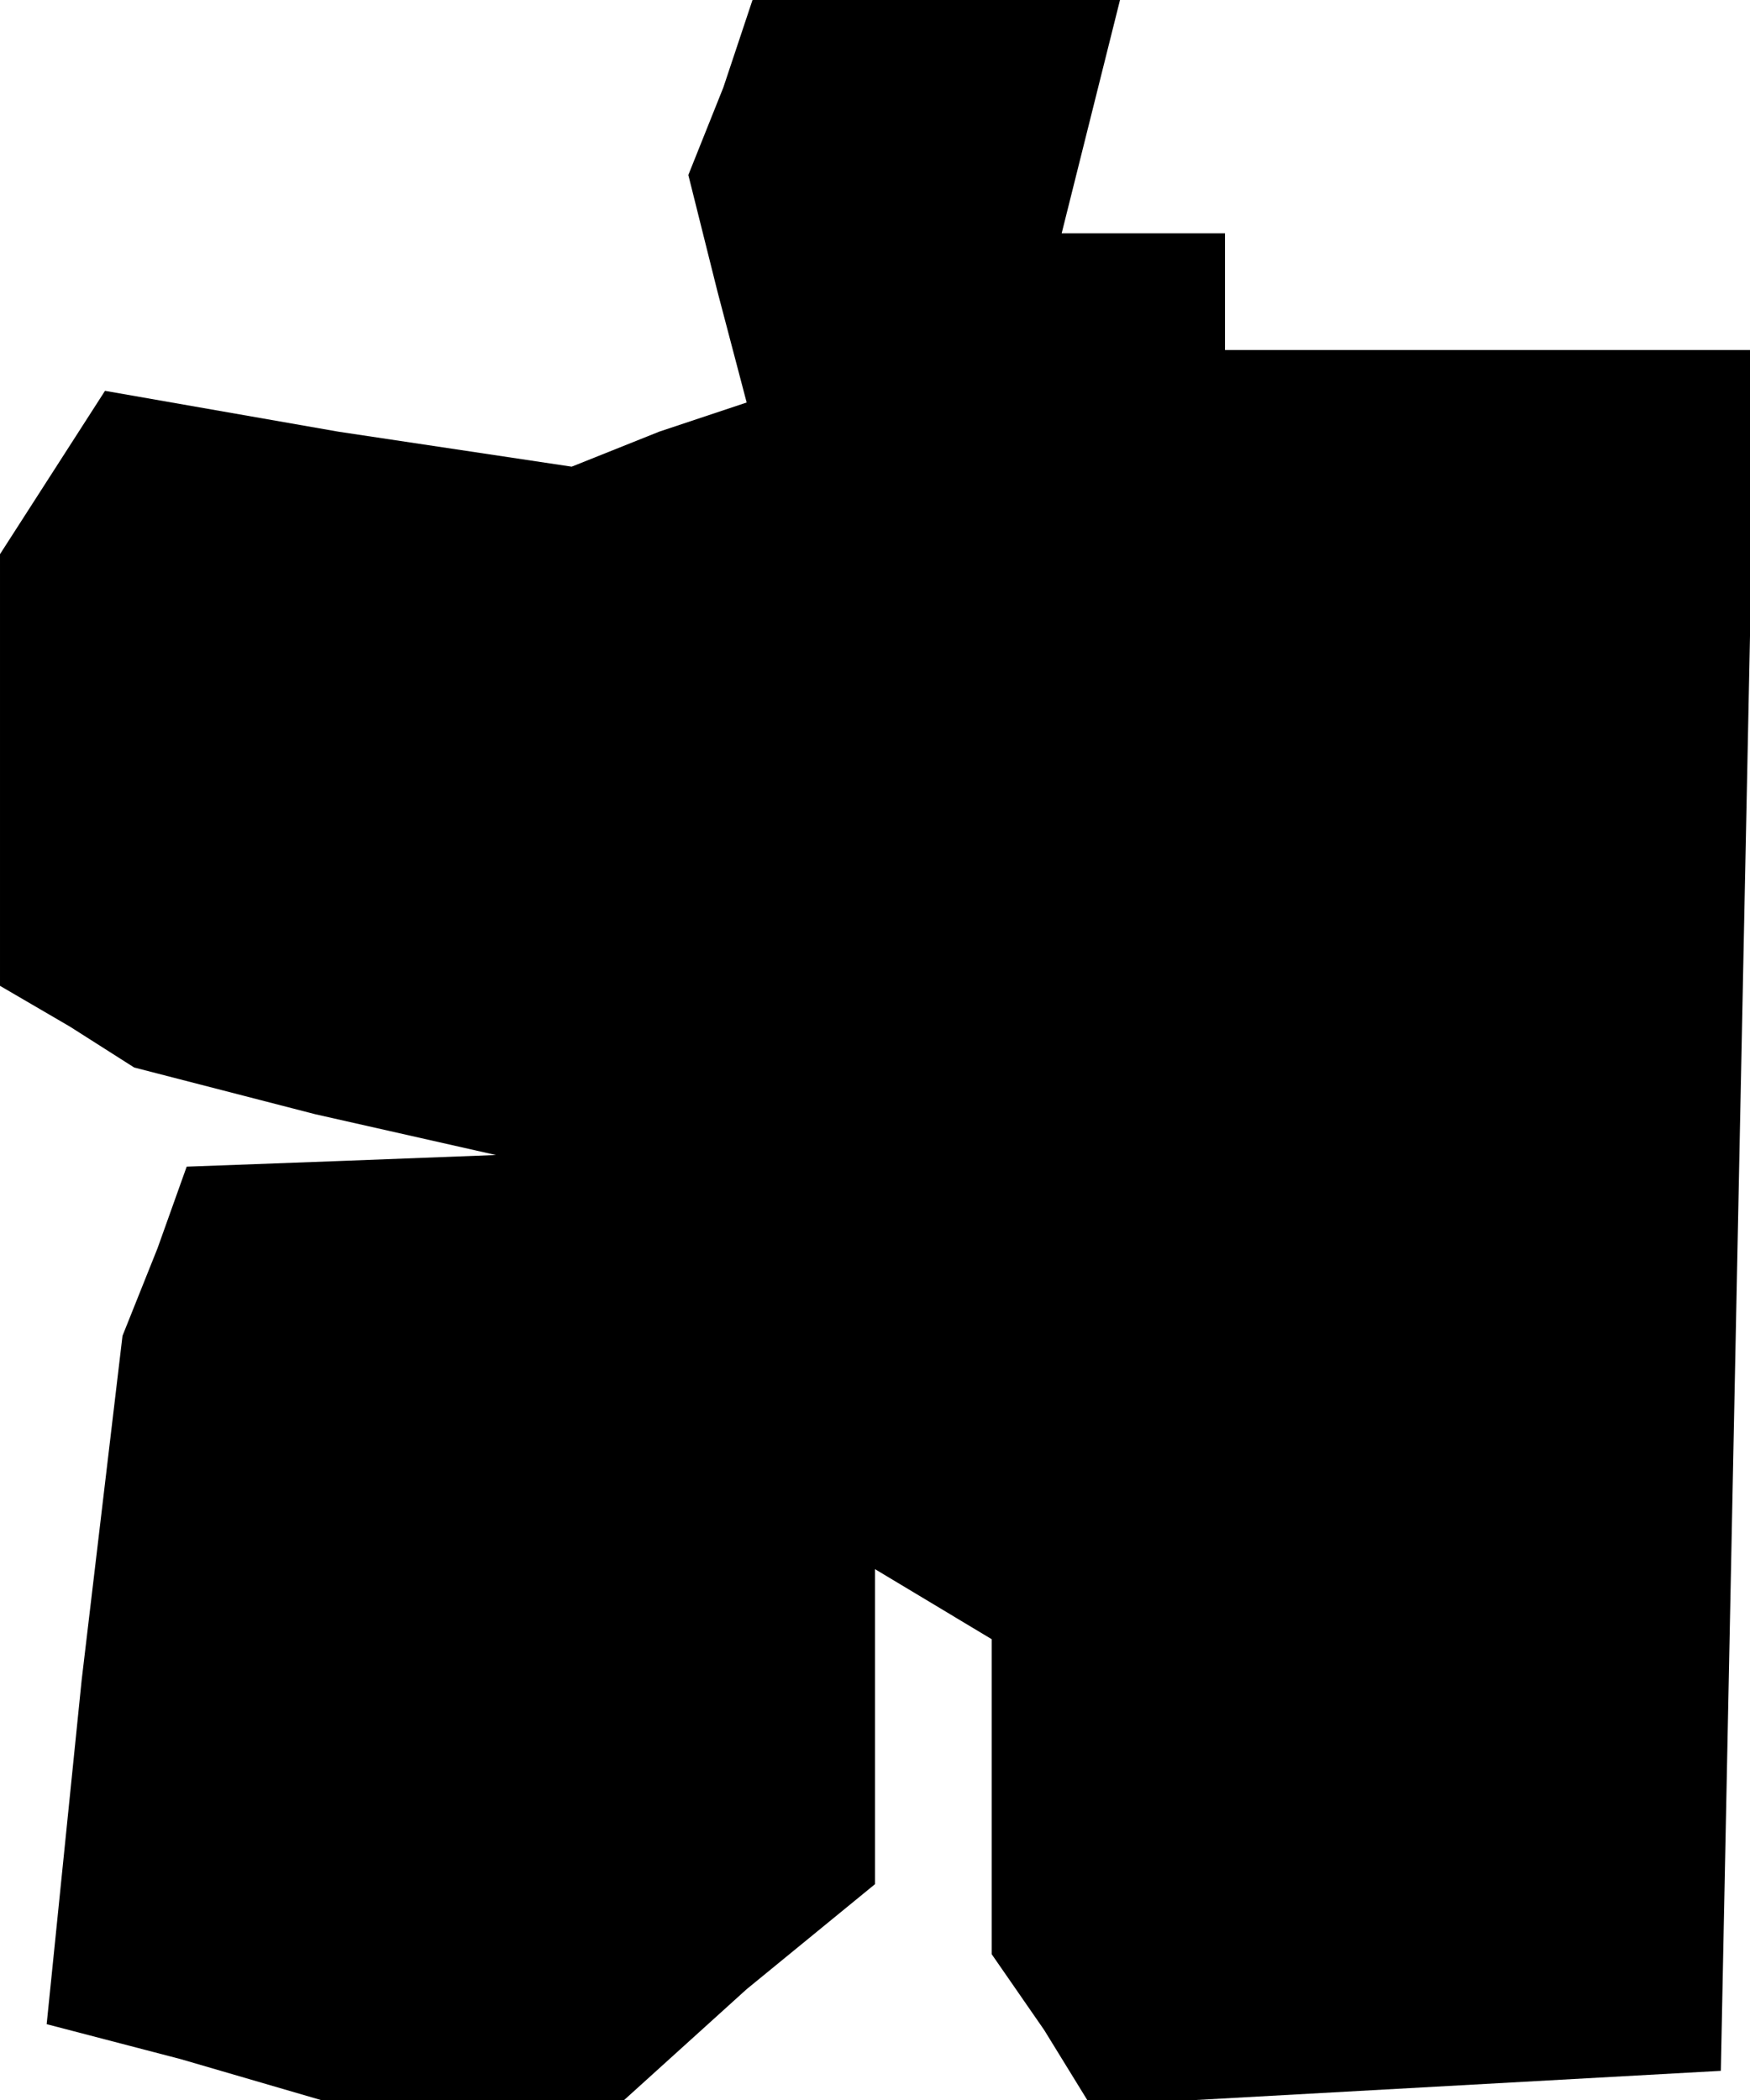 <?xml version="1.0" standalone="no"?>
<!DOCTYPE svg PUBLIC "-//W3C//DTD SVG 20010904//EN"
 "http://www.w3.org/TR/2001/REC-SVG-20010904/DTD/svg10.dtd">
<svg version="1.0" xmlns="http://www.w3.org/2000/svg"
 width="30pt" height="36pt" viewBox="0 0 30 36"
 preserveAspectRatio="xMidYMid meet">
<g transform="translate(0,36) scale(0.1,-0.1)"
fill="#000000" stroke="none">
<path d="M124 345 l-6 -15 5 -20 5 -19 -15 -5 -15 -6 -40 6 -40 7 -9 -14 -9
-14 0 -37 0 -37 12 -7 11 -7 31 -8 31 -7 -26 -1 -27 -1 -5 -14 -6 -15 -7 -59
-6 -59 23 -6 24 -7 26 0 26 0 21 19 22 18 0 27 0 27 10 -6 10 -6 0 -27 0 -27
9 -13 8 -13 54 3 54 3 3 148 3 147 -46 0 -45 0 0 10 0 10 -14 0 -14 0 5 20 5
20 -31 0 -32 0 -5 -15z"/>
</g>
</svg>
